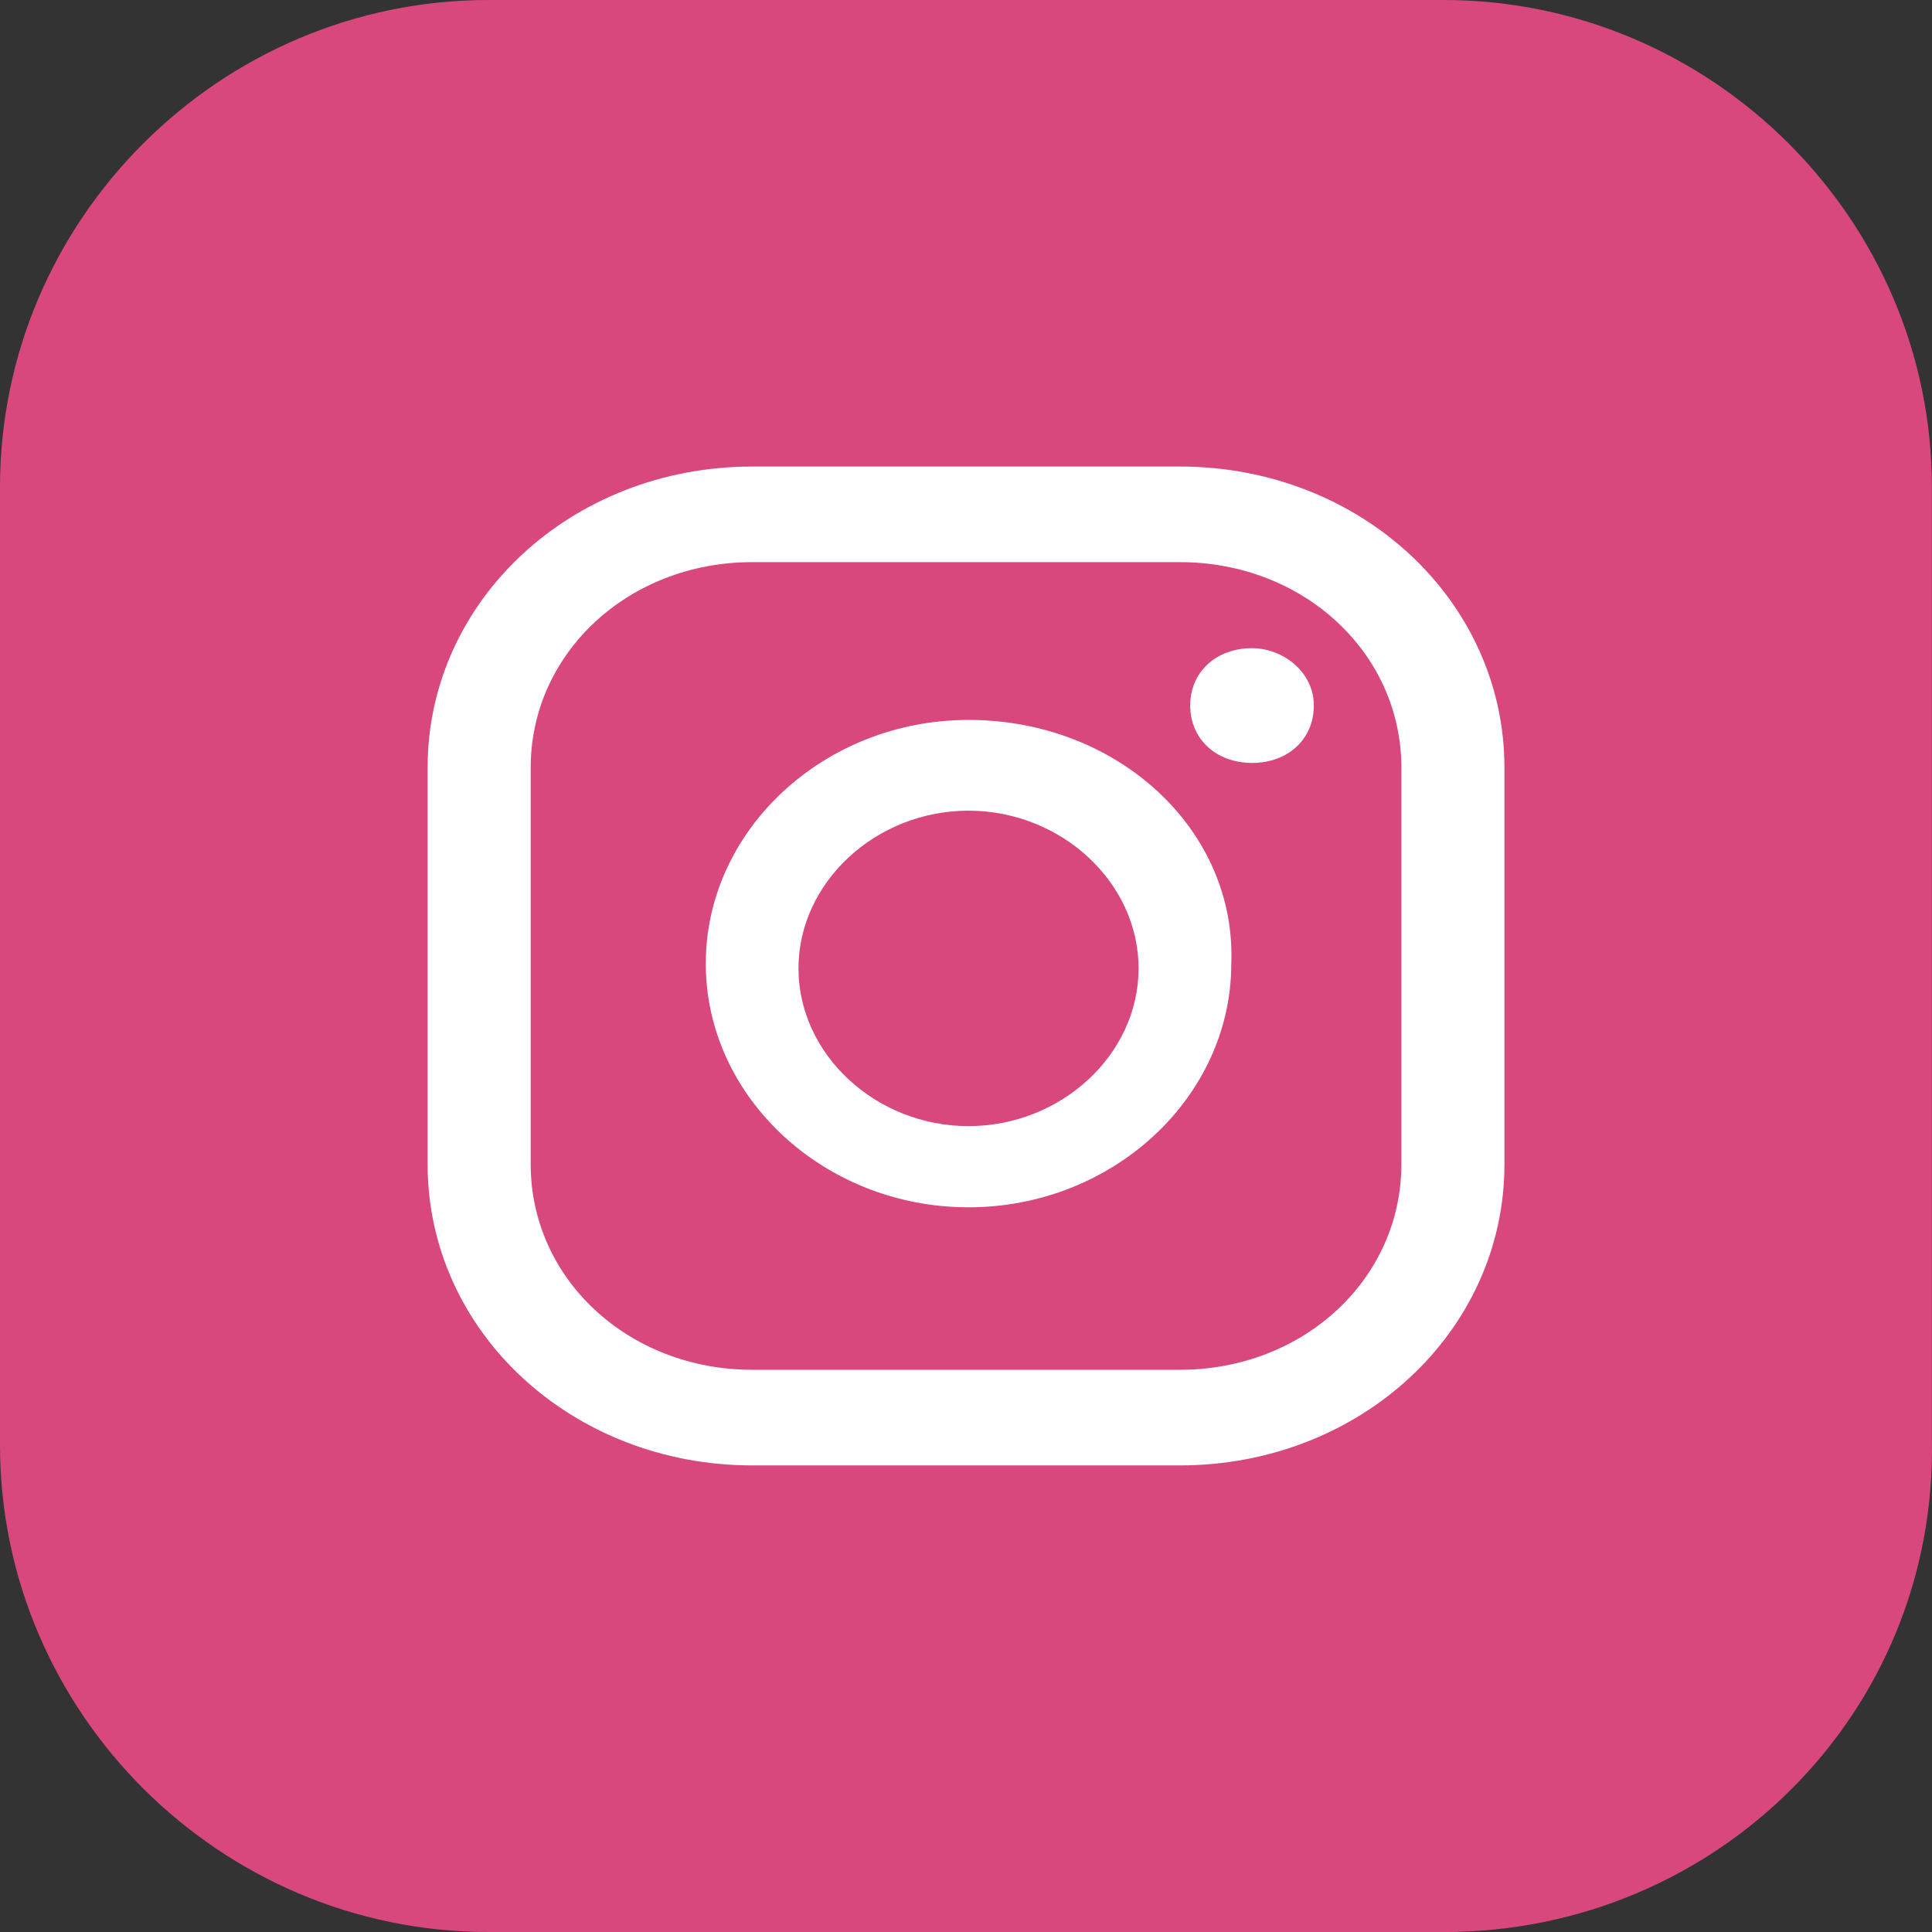 <?xml version="1.0" encoding="UTF-8"?><svg id="Capa_1" xmlns="http://www.w3.org/2000/svg" viewBox="0 0 339.08 339.08"><rect x="0" y="0" width="339.08" height="339.08" fill="#333333" stroke="none"/><defs><style>.cls-1{fill:#fff;}.cls-2{fill:#d9487d;}</style></defs><path class="cls-2" d="M253.35,339.08H85.71C38.62,339.08,0,300.57,0,253.61V85.48C0,38.51,38.62,0,85.71,0H253.35c47.09,0,85.71,38.51,85.71,85.48V252.67c.94,47.9-37.67,86.42-85.71,86.42Z"/><g><path class="cls-1" d="M219.74,113.76c-6.33,0-10.85,4.2-10.85,10.06s4.52,10.08,10.85,10.08,10.85-4.2,10.85-10.08-5.42-10.06-10.85-10.06Z"/><path class="cls-1" d="M169.98,126.35c-25.32,0-46.11,19.3-46.11,42.77s20.79,42.77,46.11,42.77,46.12-19.3,46.12-42.77c.91-23.48-19.9-42.77-46.12-42.77Zm0,71.29c-16.27,0-29.84-12.58-29.84-27.68s13.57-27.68,29.84-27.68,29.85,12.58,29.85,27.68-13.57,27.68-29.85,27.68Z"/><path class="cls-1" d="M207.07,81.88h-75.05c-31.65,0-56.97,23.5-56.97,52.85v69.61c0,29.36,25.32,52.85,56.97,52.85h75.05c31.65,0,56.97-23.49,56.97-52.85v-69.61c0-29.35-25.32-52.85-56.97-52.85Zm38.88,122.46c0,20.14-17.18,36.07-38.88,36.07h-75.05c-21.69,0-38.88-15.93-38.88-36.07v-69.61c0-20.13,17.19-36.07,38.88-36.07h75.05c21.71,0,38.88,15.94,38.88,36.07v69.61Z"/></g></svg>